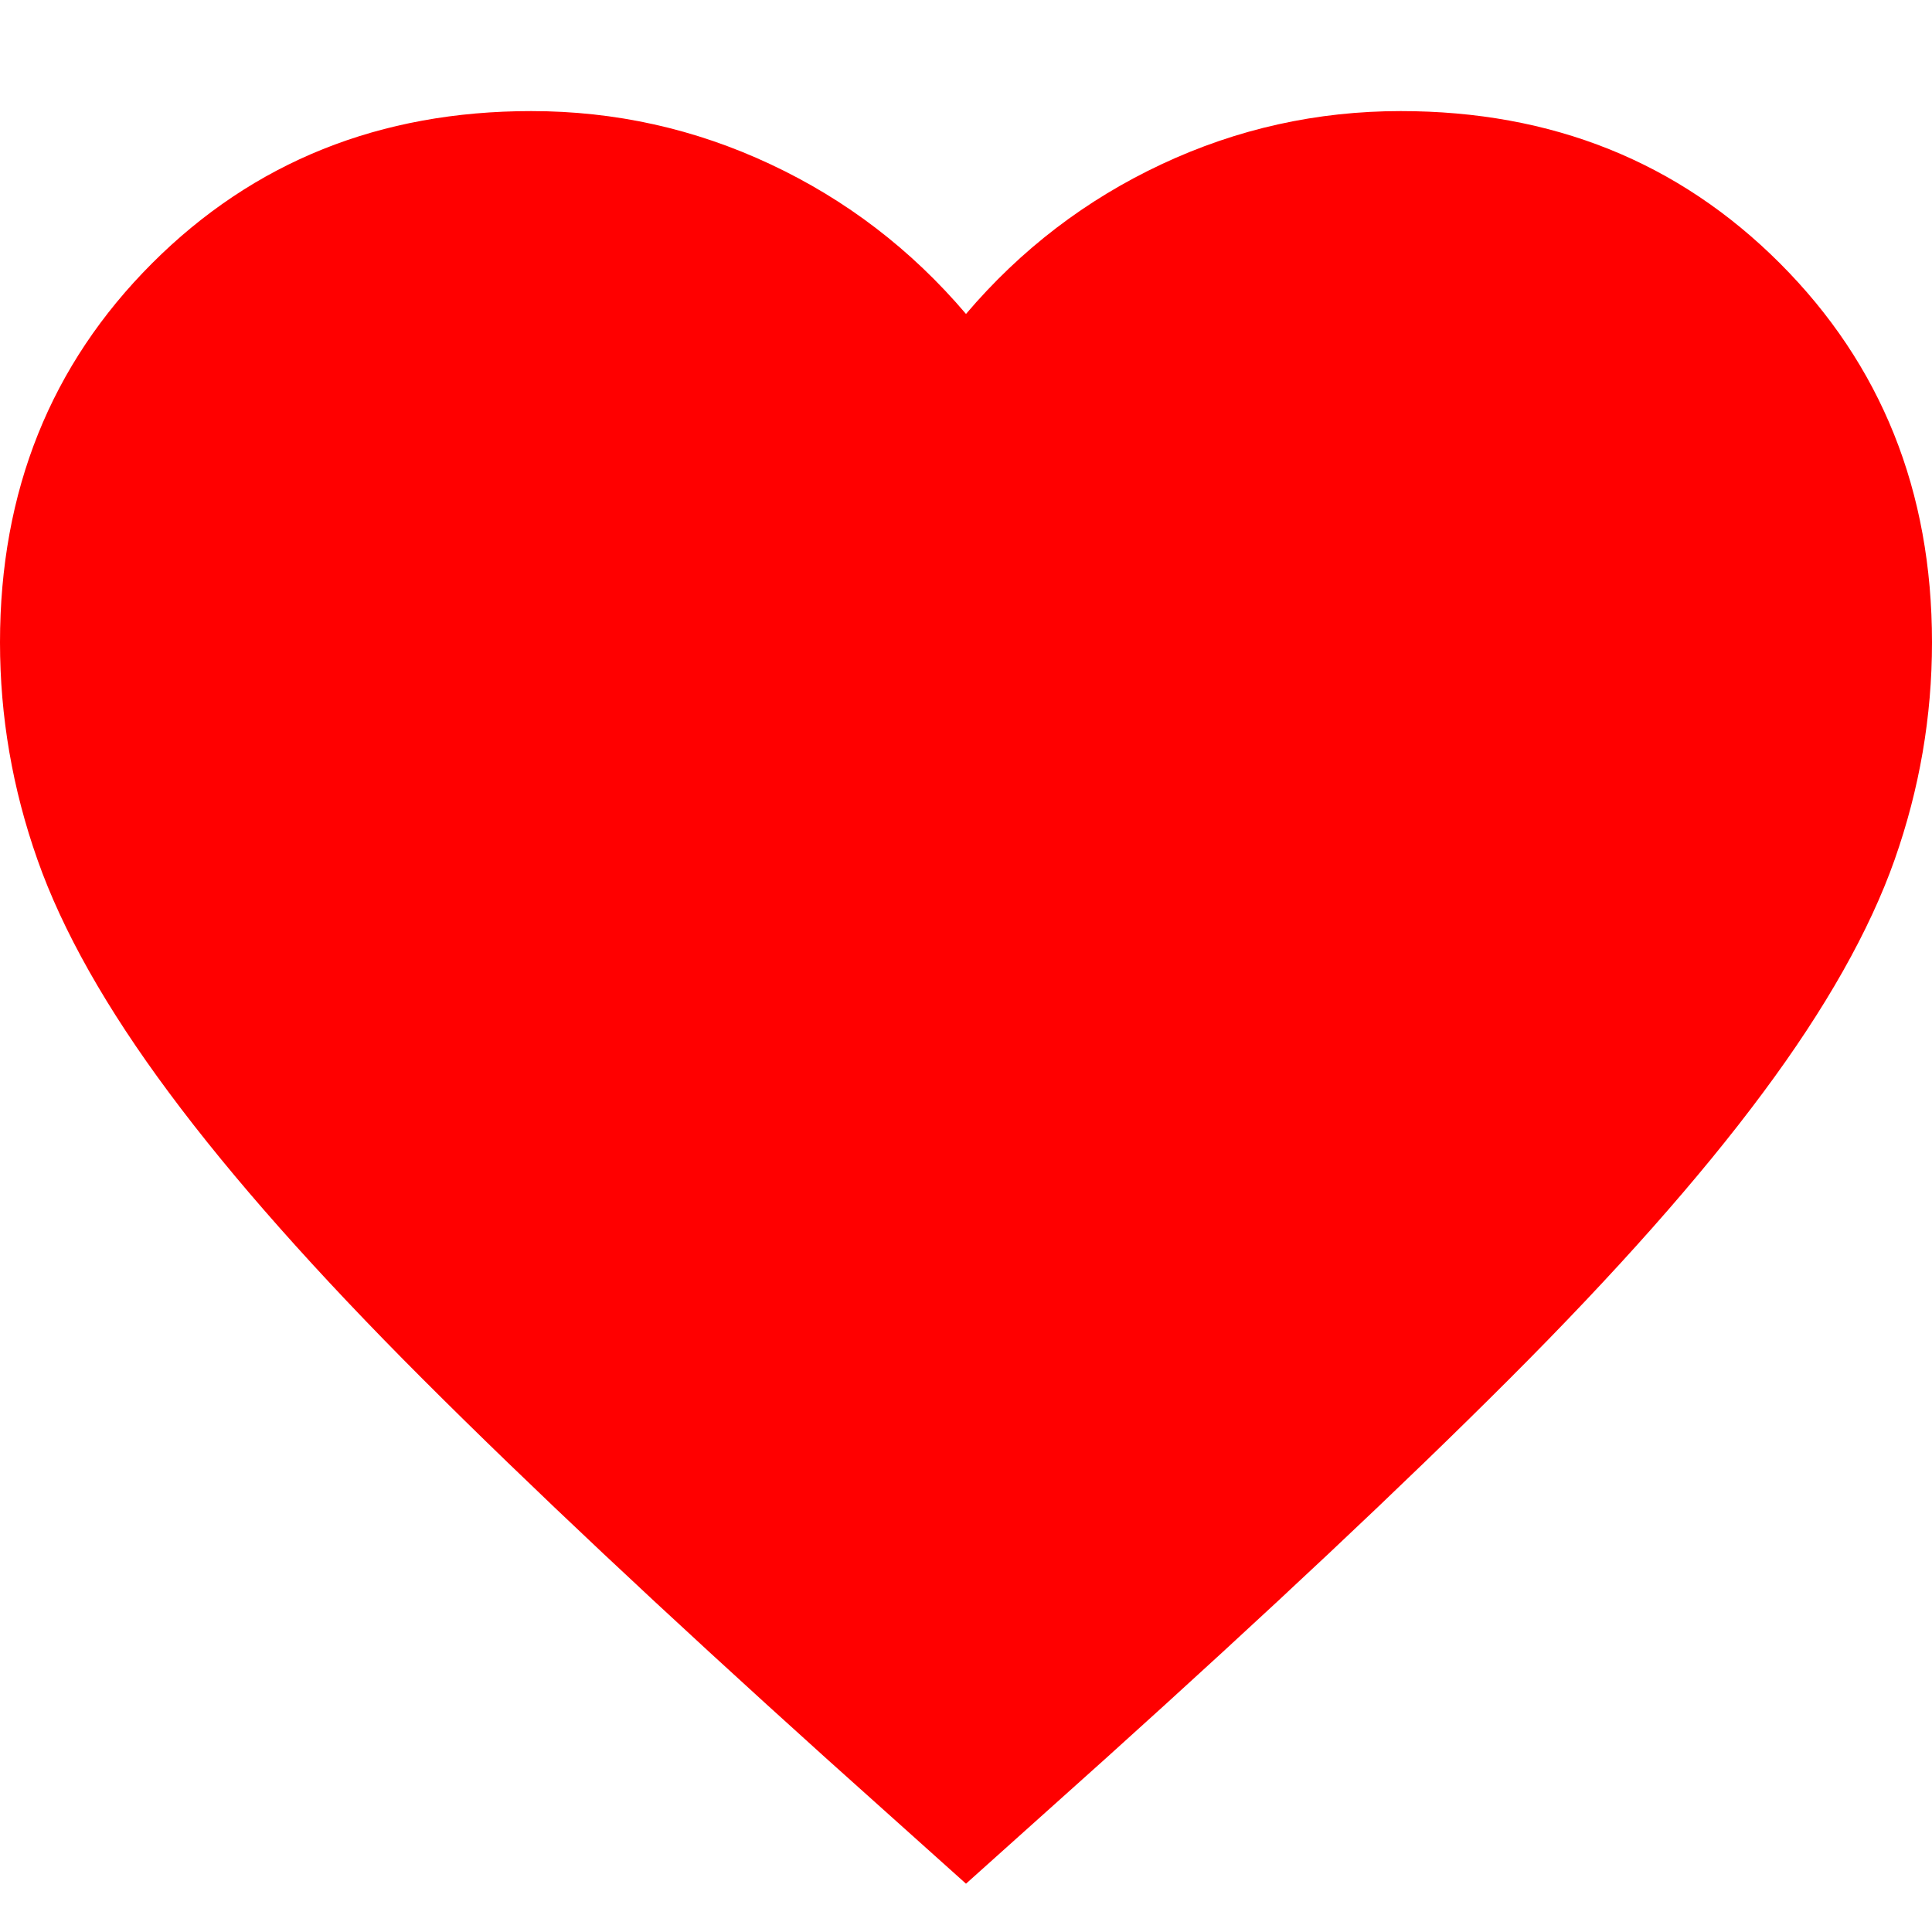 <svg width="30" height="30" viewBox="0 0 20 19" fill="none" xmlns="http://www.w3.org/2000/svg">
<path d="M10 19L8.55 17.7C6.867 16.183 5.475 14.875 4.375 13.775C3.275 12.675 2.4 11.688 1.75 10.812C1.1 9.938 0.646 9.133 0.388 8.4C0.129 7.667 0 6.917 0 6.15C0 4.583 0.525 3.275 1.575 2.225C2.625 1.175 3.933 0.65 5.5 0.65C6.367 0.65 7.192 0.833 7.975 1.2C8.758 1.567 9.433 2.083 10 2.75C10.567 2.083 11.242 1.567 12.025 1.2C12.808 0.833 13.633 0.65 14.5 0.65C16.067 0.65 17.375 1.175 18.425 2.225C19.475 3.275 20 4.583 20 6.15C20 6.917 19.871 7.667 19.613 8.4C19.354 9.133 18.9 9.938 18.25 10.812C17.6 11.688 16.725 12.675 15.625 13.775C14.525 14.875 13.133 16.183 11.45 17.7L10 19Z" fill="#FF0000"/>
</svg>
